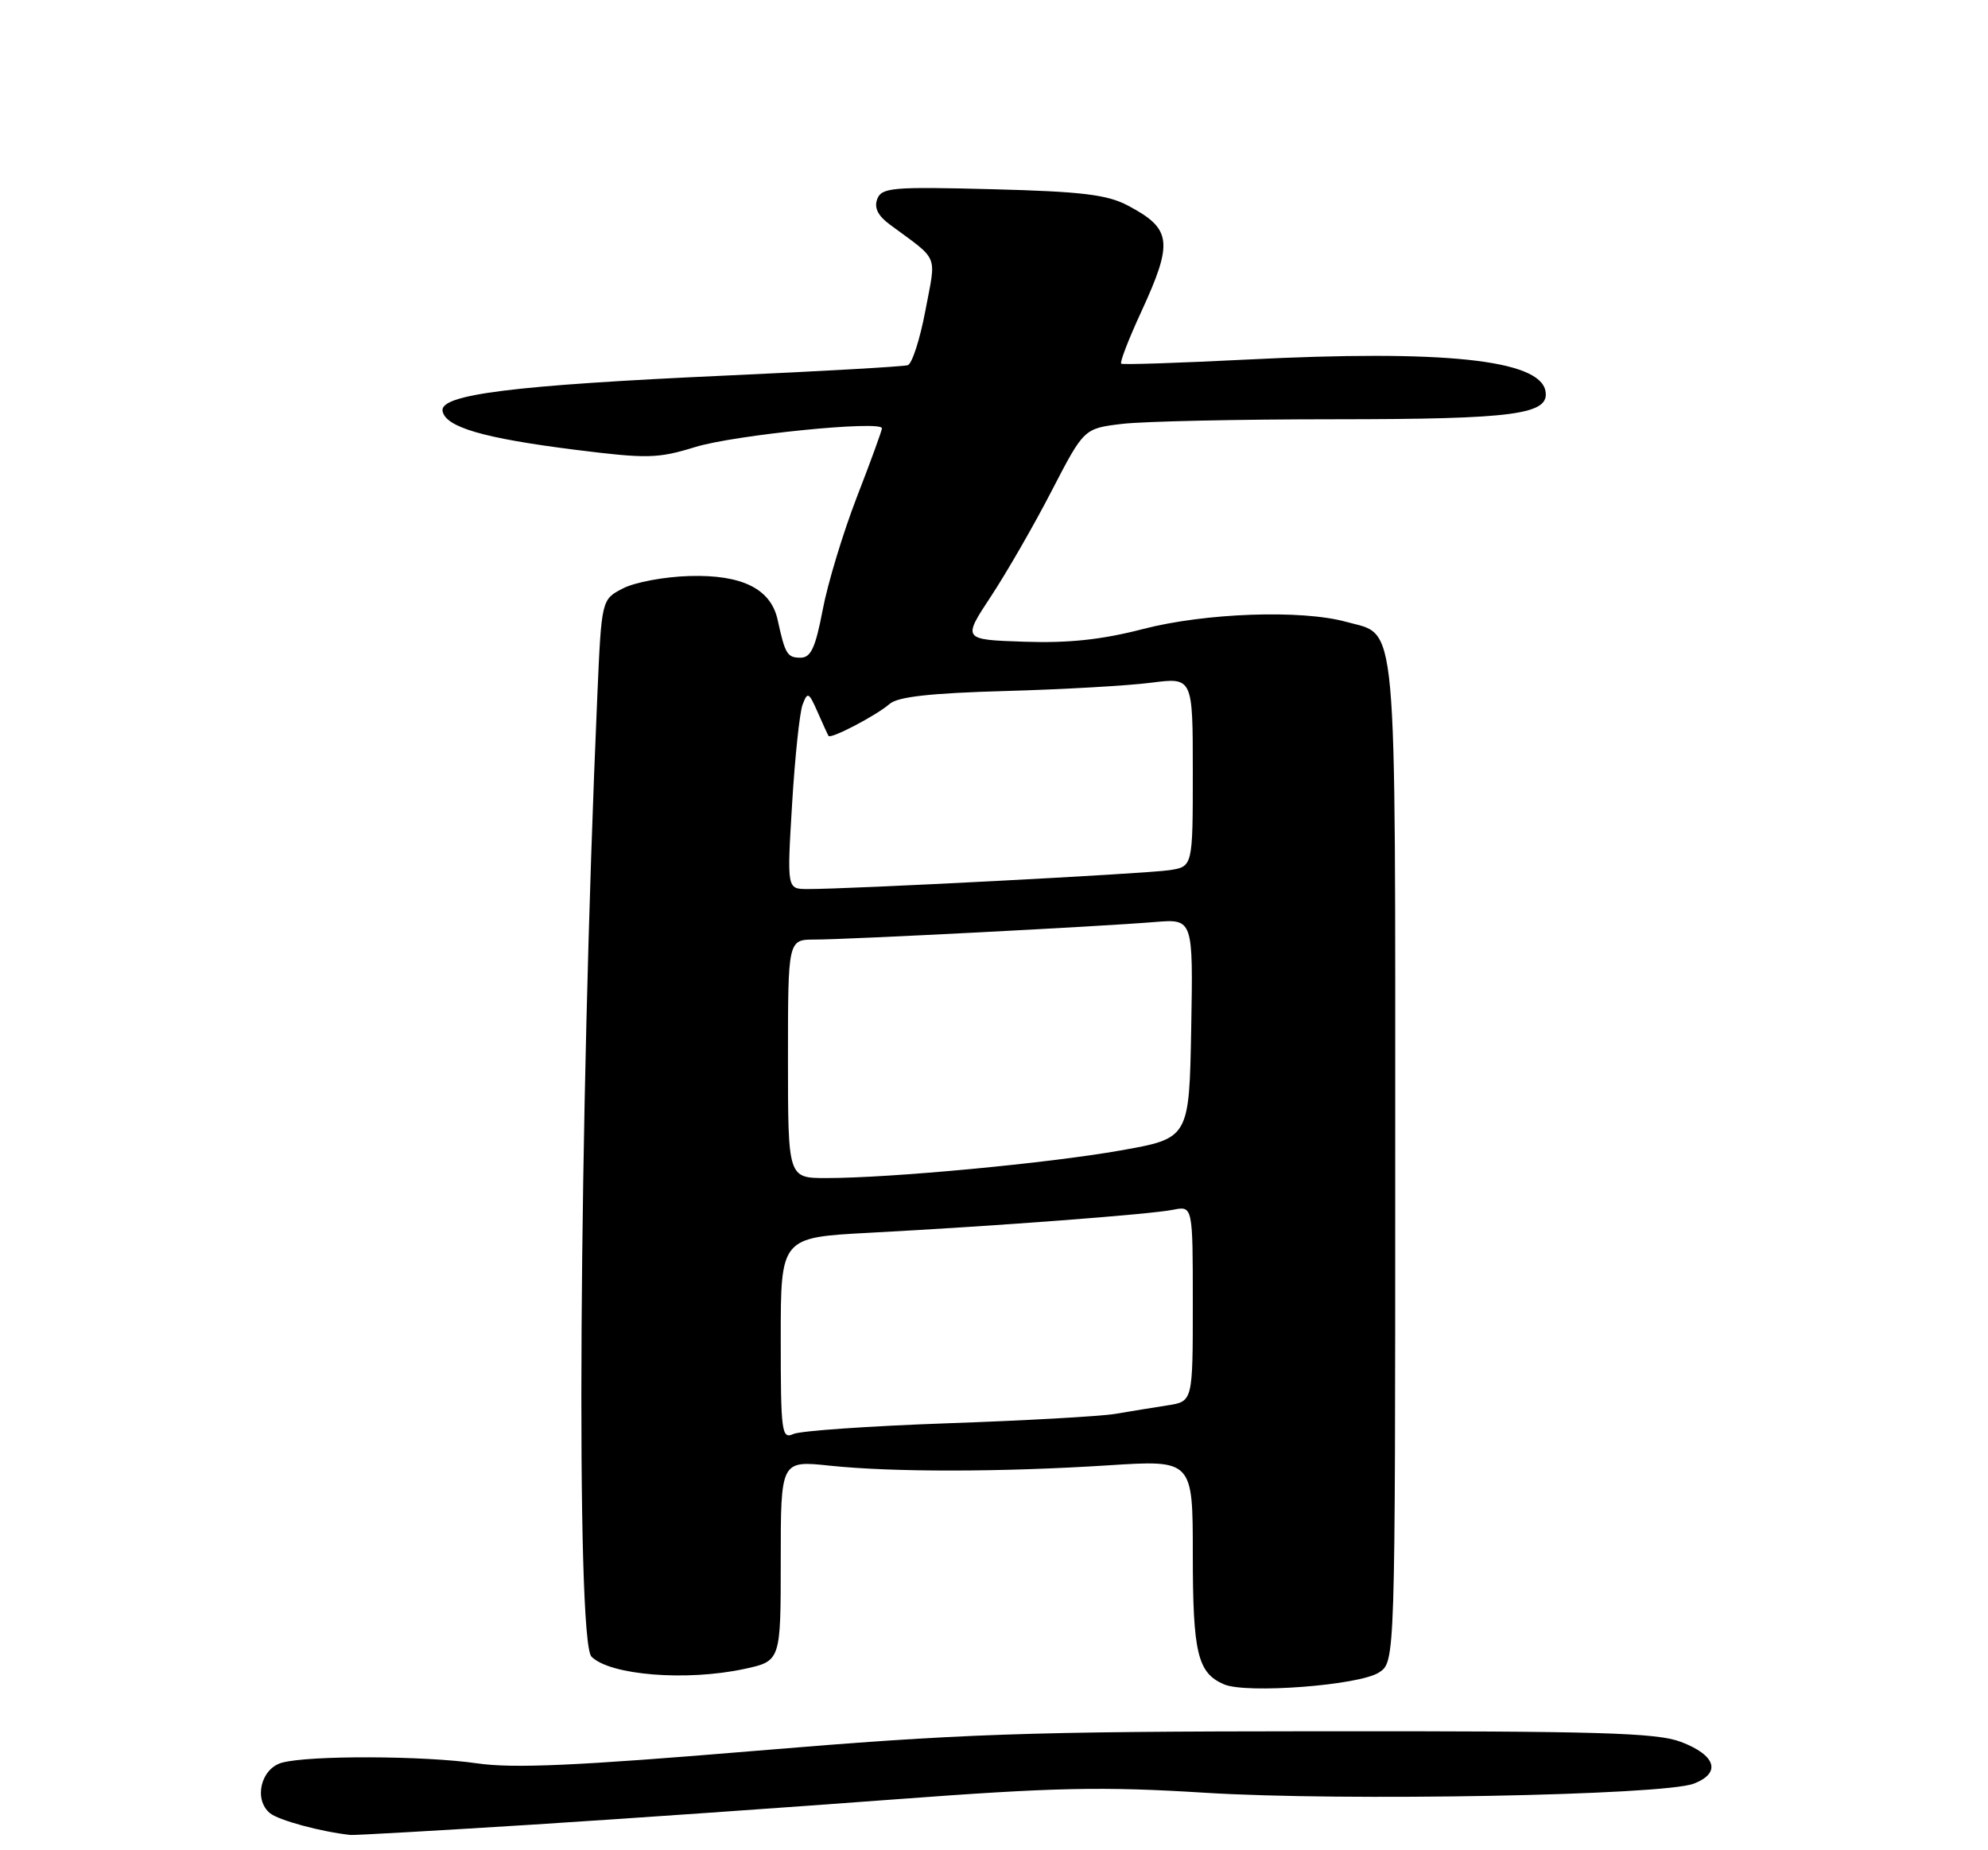 <?xml version="1.0" encoding="UTF-8" standalone="no"?>
<!DOCTYPE svg PUBLIC "-//W3C//DTD SVG 1.1//EN" "http://www.w3.org/Graphics/SVG/1.1/DTD/svg11.dtd" >
<svg xmlns="http://www.w3.org/2000/svg" xmlns:xlink="http://www.w3.org/1999/xlink" version="1.1" viewBox="0 0 275 256">
 <g >
 <path fill="currentColor"
d=" M 73.50 252.47 C 86.70 251.63 109.29 250.05 123.71 248.97 C 145.99 247.30 152.43 247.16 166.71 248.05 C 185.79 249.24 230.05 248.42 234.30 246.79 C 238.15 245.31 237.37 242.84 232.49 241.00 C 229.15 239.74 221.02 239.51 182.50 239.54 C 141.50 239.57 133.02 239.87 104.50 242.25 C 79.87 244.31 71.00 244.71 66.00 243.98 C 58.61 242.91 42.75 242.86 39.00 243.89 C 36.08 244.70 35.06 248.98 37.34 250.87 C 38.54 251.86 44.44 253.46 48.50 253.89 C 49.05 253.94 60.30 253.30 73.50 252.47 Z  M 190.75 231.41 C 193.00 229.95 193.00 229.95 193.00 160.70 C 193.00 83.71 193.39 88.04 186.22 86.04 C 180.05 84.33 166.70 84.80 158.08 87.04 C 152.42 88.51 147.80 89.00 141.67 88.79 C 133.13 88.50 133.13 88.50 137.09 82.50 C 139.26 79.20 143.05 72.63 145.49 67.89 C 149.95 59.28 149.95 59.28 155.22 58.65 C 158.13 58.30 171.39 58.01 184.70 58.01 C 209.59 58.00 214.41 57.35 213.78 54.08 C 212.94 49.76 199.68 48.37 172.50 49.75 C 163.15 50.22 155.32 50.48 155.10 50.32 C 154.87 50.16 156.11 46.95 157.85 43.18 C 162.33 33.45 162.11 31.66 156.00 28.43 C 153.16 26.93 149.63 26.50 137.26 26.18 C 123.45 25.82 121.96 25.95 121.35 27.54 C 120.89 28.74 121.44 29.85 123.09 31.07 C 130.01 36.19 129.51 34.99 128.01 42.97 C 127.26 46.95 126.16 50.35 125.57 50.53 C 124.98 50.72 113.70 51.36 100.50 51.96 C 70.97 53.30 60.77 54.58 61.22 56.88 C 61.65 59.11 66.86 60.63 79.63 62.24 C 89.54 63.48 91.00 63.45 96.18 61.85 C 101.61 60.18 122.00 58.13 122.00 59.26 C 122.00 59.56 120.44 63.85 118.52 68.80 C 116.61 73.75 114.48 80.77 113.80 84.40 C 112.80 89.63 112.17 91.00 110.74 91.00 C 108.90 91.00 108.61 90.53 107.57 85.76 C 106.63 81.47 102.65 79.49 95.39 79.70 C 91.96 79.79 87.82 80.56 86.18 81.41 C 83.21 82.94 83.21 82.94 82.63 96.22 C 80.08 154.53 79.64 227.04 81.82 229.22 C 84.39 231.79 94.93 232.64 102.95 230.92 C 108.00 229.83 108.00 229.83 108.00 215.95 C 108.00 202.08 108.00 202.08 114.75 202.79 C 123.49 203.71 138.49 203.69 153.25 202.75 C 165.00 201.99 165.00 201.99 165.00 215.06 C 165.00 228.73 165.66 231.48 169.32 233.05 C 172.39 234.38 188.02 233.19 190.75 231.41 Z  M 108.00 185.22 C 108.00 171.22 108.00 171.22 120.25 170.57 C 137.77 169.64 159.04 168.03 162.25 167.39 C 165.00 166.84 165.00 166.84 165.00 180.38 C 165.00 193.91 165.00 193.91 161.50 194.45 C 159.57 194.75 156.31 195.28 154.25 195.63 C 152.19 195.97 141.72 196.56 131.00 196.93 C 120.28 197.31 110.71 197.97 109.75 198.41 C 108.13 199.16 108.00 198.19 108.00 185.22 Z  M 109.00 146.50 C 109.00 130.00 109.00 130.00 112.72 130.00 C 117.18 130.00 152.32 128.19 159.78 127.57 C 165.05 127.14 165.05 127.14 164.78 142.32 C 164.50 157.50 164.50 157.50 155.00 159.18 C 144.95 160.96 123.18 163.00 114.30 163.00 C 109.00 163.00 109.00 163.00 109.00 146.50 Z  M 109.57 111.25 C 109.96 104.79 110.61 98.60 111.02 97.50 C 111.71 95.67 111.88 95.76 113.09 98.50 C 113.81 100.15 114.50 101.65 114.61 101.82 C 114.91 102.30 121.25 98.98 123.07 97.39 C 124.20 96.40 128.75 95.90 139.07 95.61 C 147.01 95.39 156.09 94.87 159.25 94.46 C 165.00 93.72 165.00 93.72 165.00 106.81 C 165.00 119.91 165.00 119.91 161.75 120.40 C 158.58 120.89 117.30 123.04 111.68 123.01 C 108.86 123.00 108.86 123.00 109.57 111.25 Z "/>
</g>
</svg>